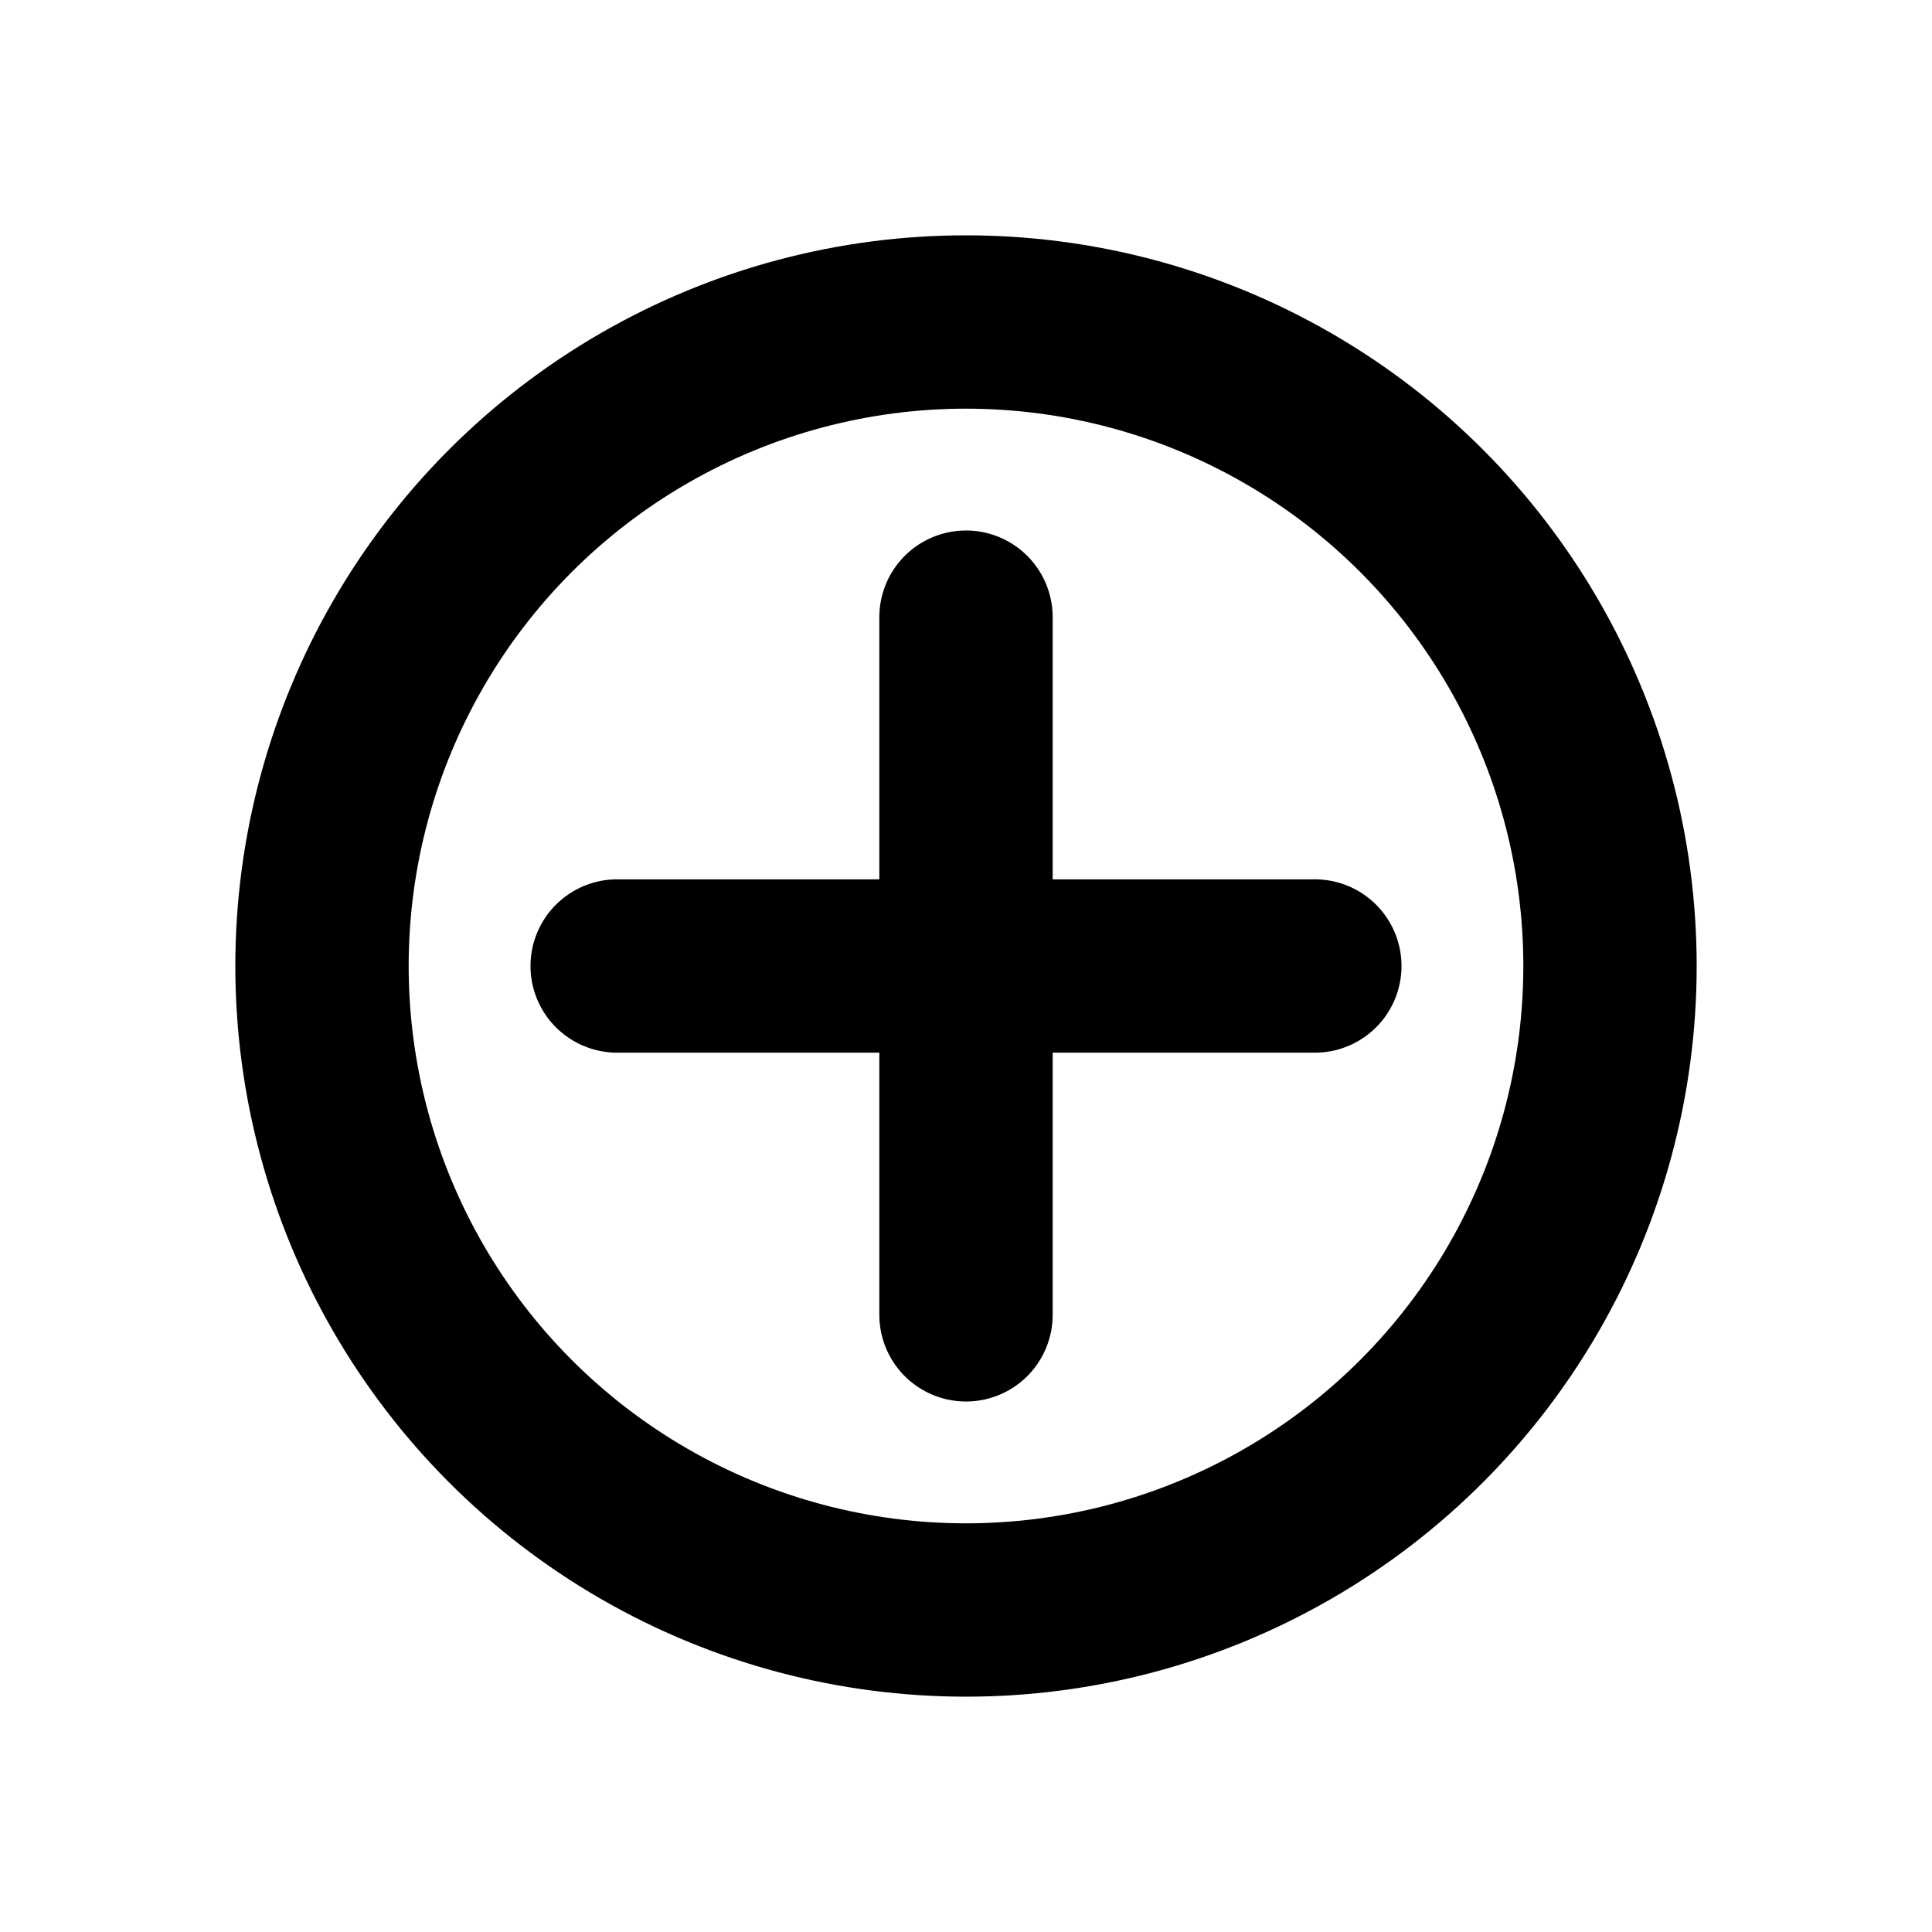 <svg xmlns="http://www.w3.org/2000/svg" width="144" height="144" viewBox="0 0 144 144"><defs><style>.cls-1,.cls-2,.cls-3{fill:none;}.cls-2,.cls-3{stroke:#000;stroke-miterlimit:10;stroke-width:12.92px;}.cls-3{stroke-linecap:round;}</style></defs><title>Circle-Plus</title><g id="Layer_2" data-name="Layer 2"><g id="Layer_1-2" data-name="Layer 1"><rect class="cls-1" width="144" height="144"/><circle id="Ring" class="cls-2" cx="72" cy="72" r="48"/><line class="cls-3" x1="72" y1="46" x2="72" y2="98"/><line class="cls-3" x1="46" y1="72" x2="98" y2="72"/></g></g></svg>